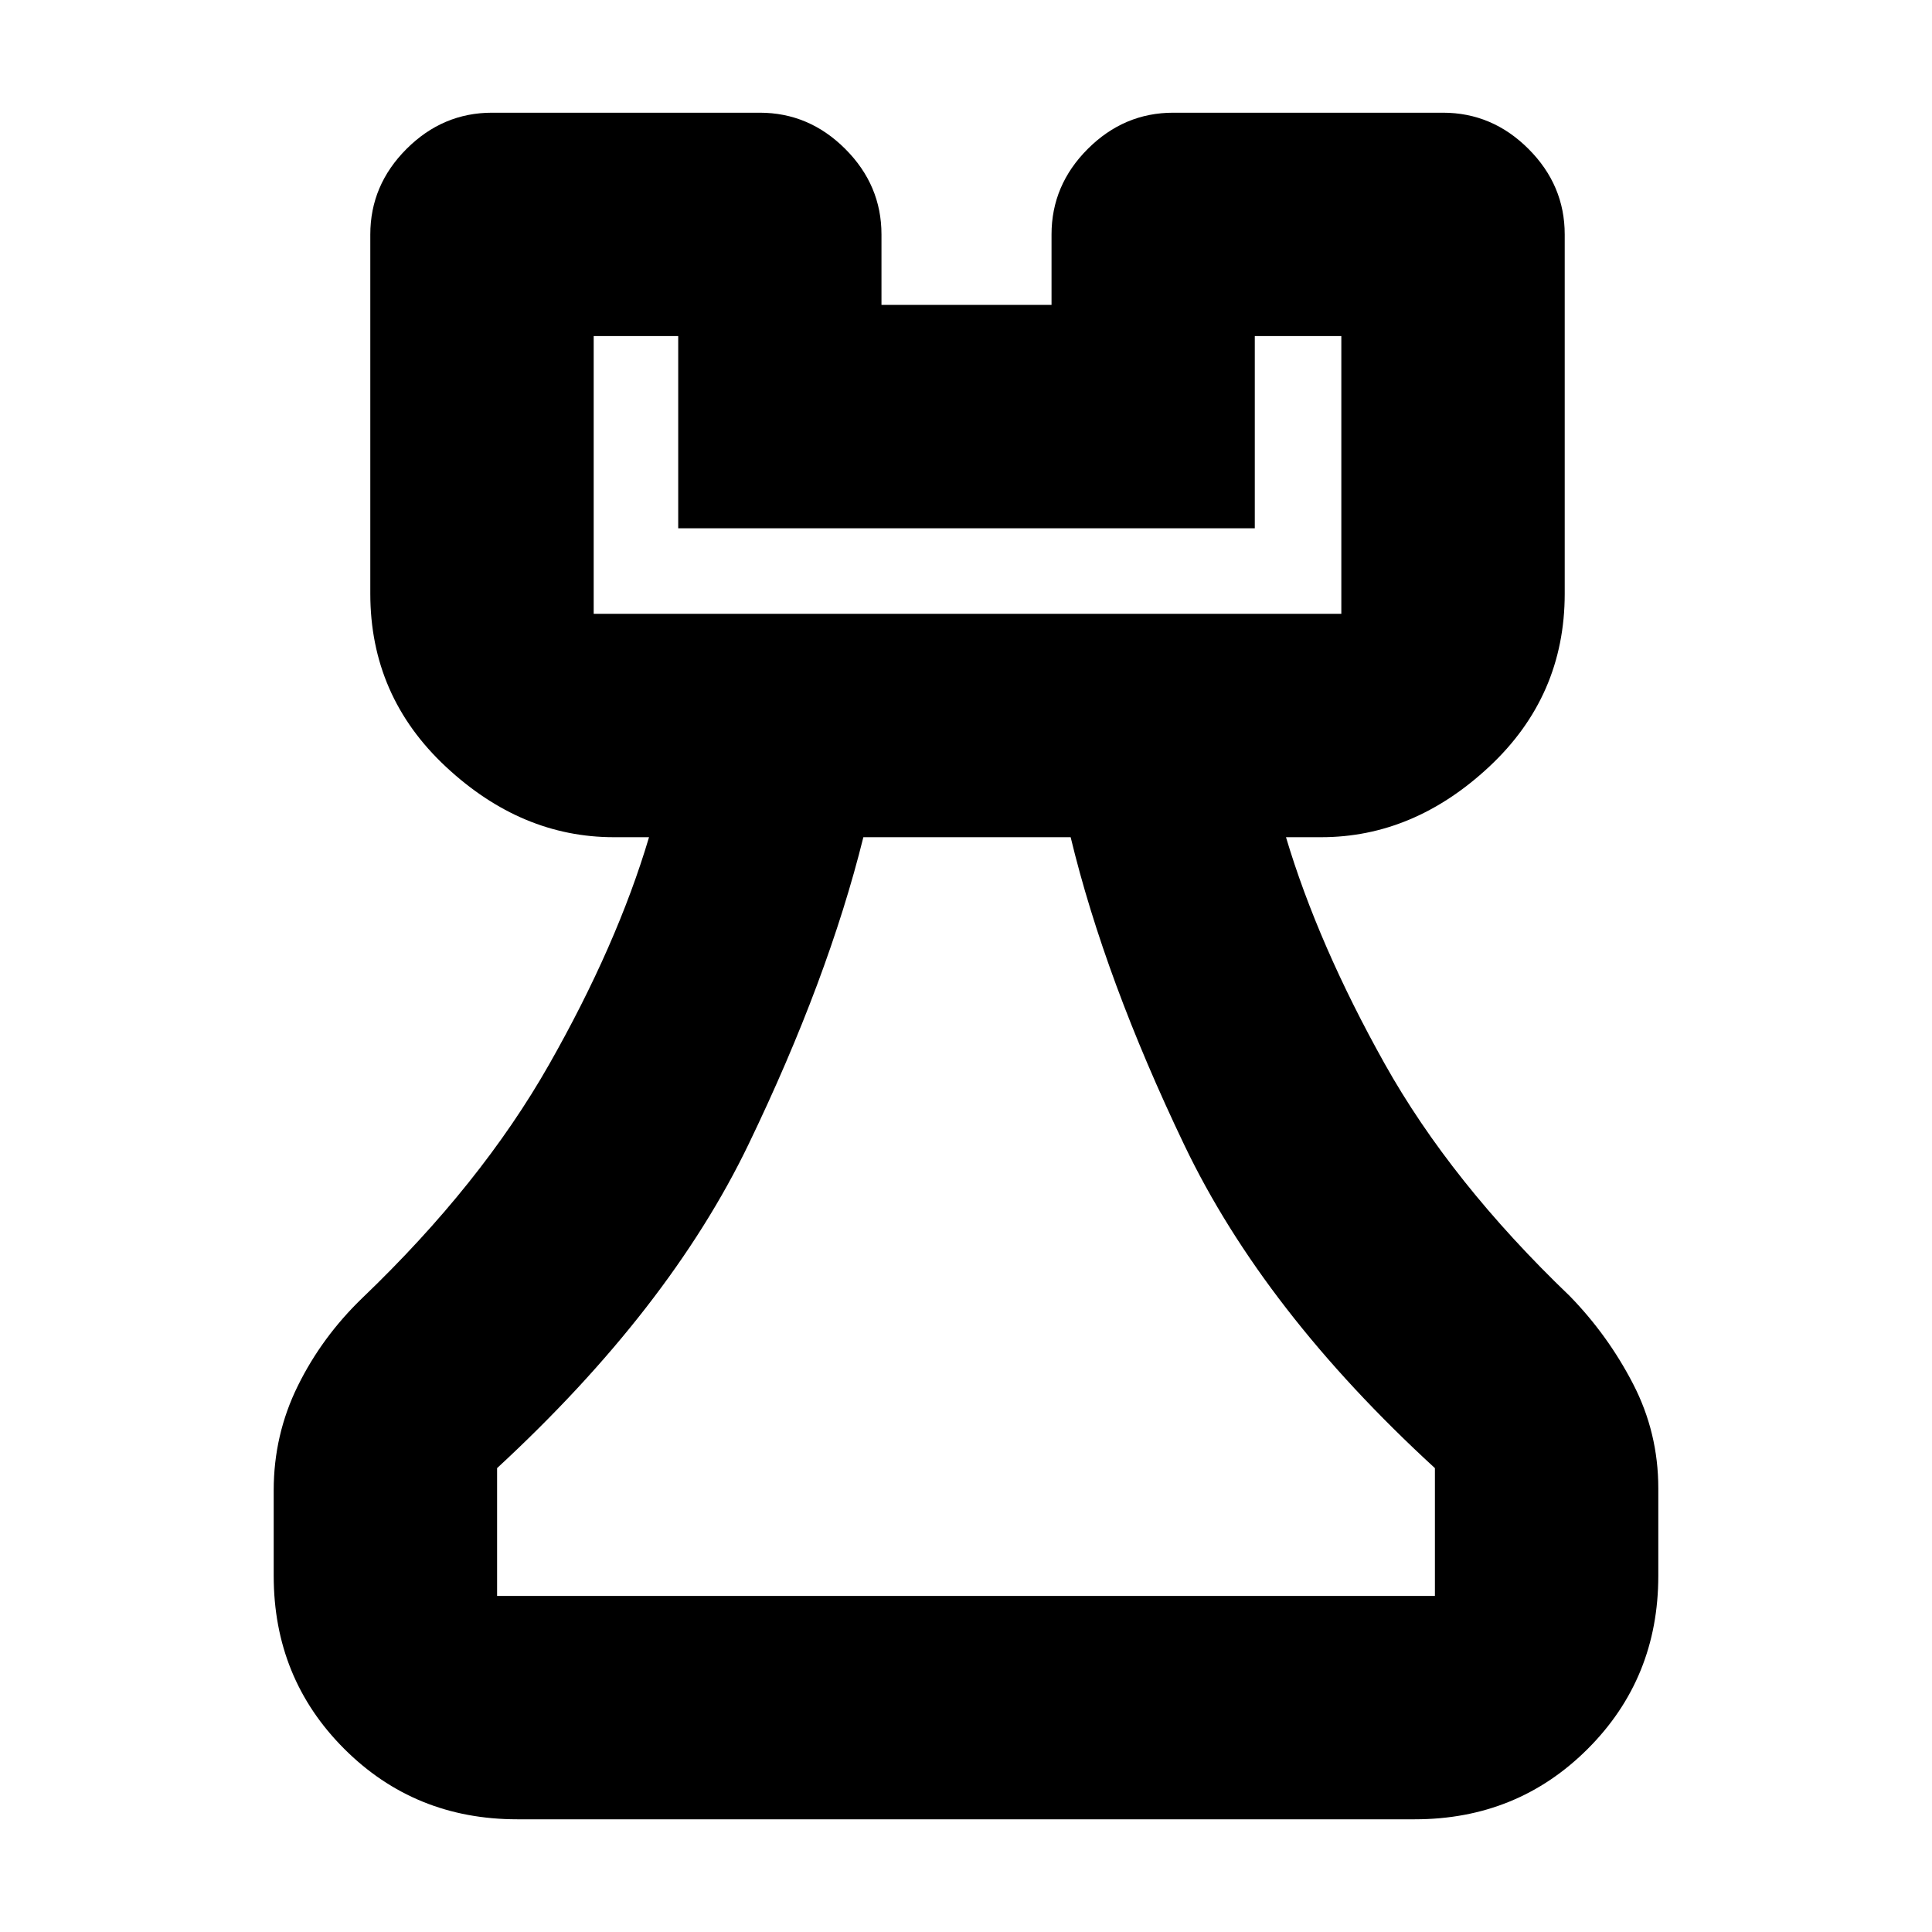 <svg xmlns="http://www.w3.org/2000/svg" height="24" viewBox="0 -960 960 960" width="24"><path d="M257-56q-50.94 0-85.97-35.03T136-177v-42.5q0-27.55 11.98-51.86Q159.96-295.66 180-315q59-56.5 92.79-115.97 33.8-59.47 49.71-113.03H305q-45.94 0-83.47-35.03T184-665v-178.5q0-24.5 18-42.5t42.5-18h133q24.5 0 42.5 18t18 42.5v35h84.5v-35q0-24.5 18-42.5t42.5-18h134q24.5 0 42.5 18t18 42.5V-665q0 50.94-37.53 85.97T656.5-544H639q16 53.5 48.99 112.48 33 58.98 92.01 115.52 19 19.5 31.5 43.71T824-220.5v43.5q0 50.94-35.03 85.97T703-56H257Zm-10-111h466v-63.5q-85-78-124.5-160.5T532-544H429q-17.5 70.5-57 152.5t-125 161v63.5Zm48-488h371.5v-138h-43v95.5H337V-793h-42v138Zm0 0h371.5H295Zm185 488Z"/></svg>